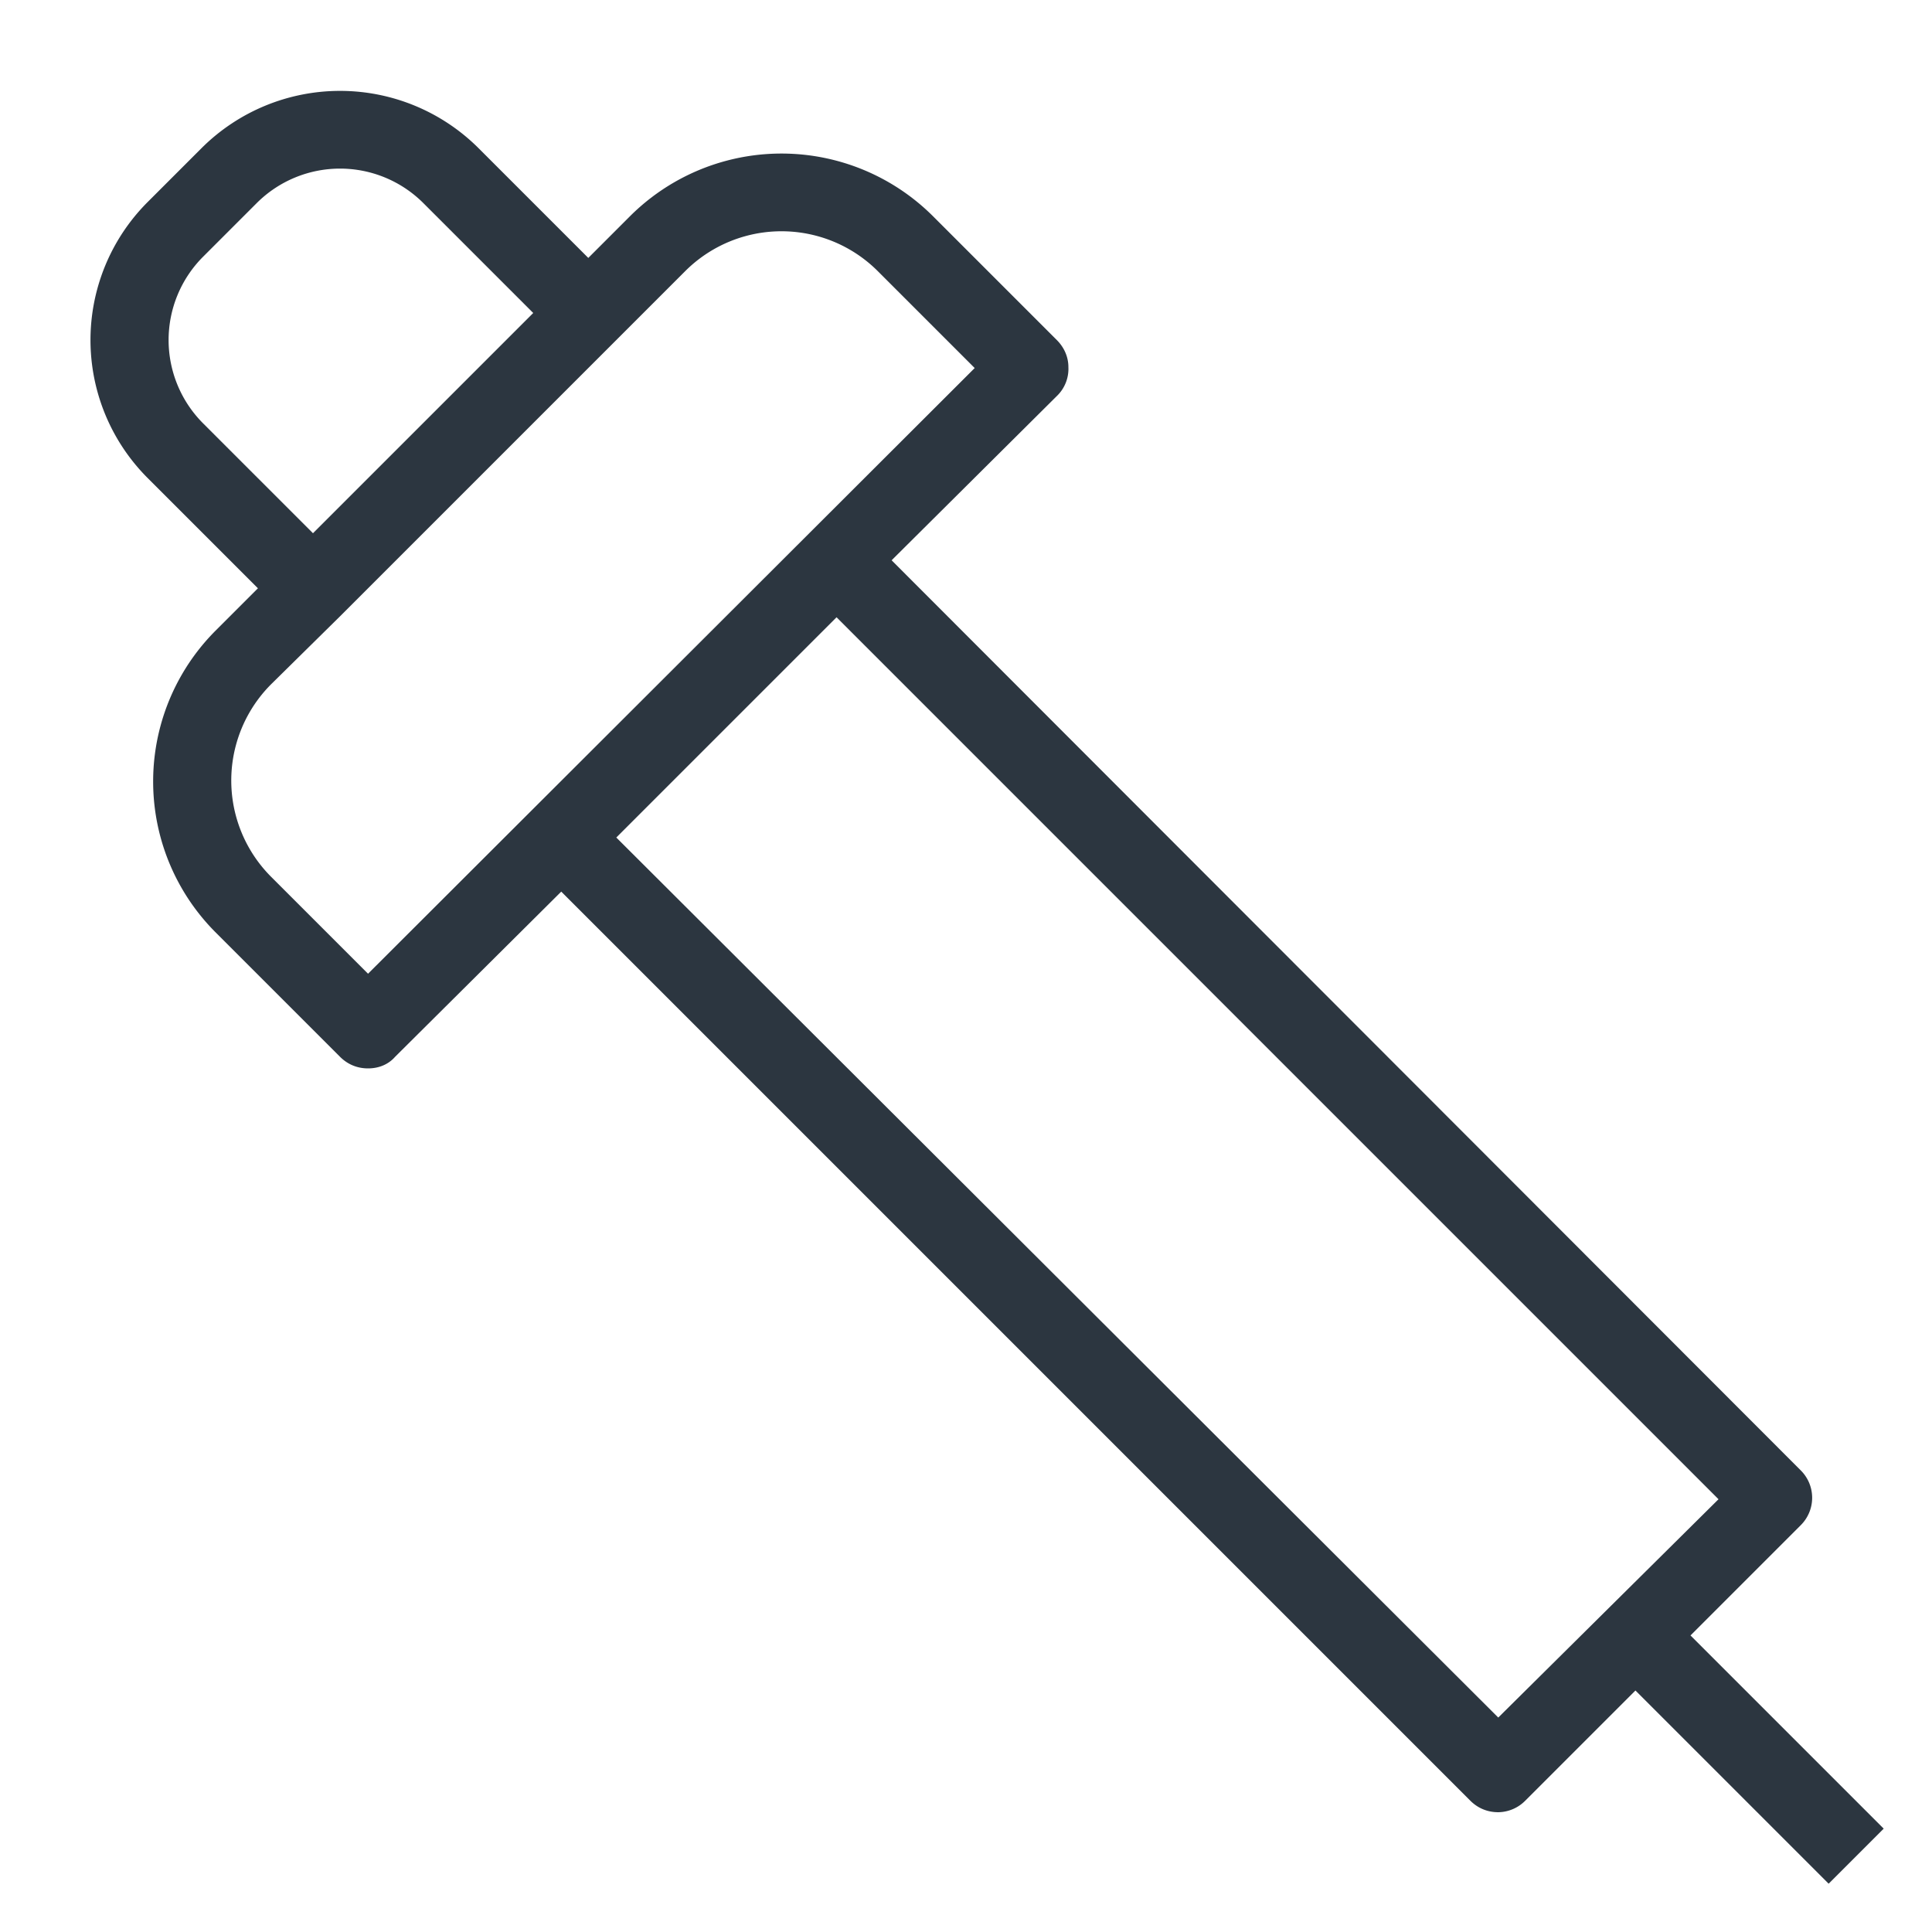<svg xmlns="http://www.w3.org/2000/svg" width="20" height="20" viewBox="0 0 20 20"><path fill="#2c3640" d="M17.5 16.93l1.14-1.14a.4.4 0 0 0 0-.57L9.23 5.8l1.71-1.7a.39.39 0 0 0 .12-.3c0-.1-.04-.2-.12-.28L9.66 2.24a2.22 2.22 0 0 0-3.14 0l-.43.43-1.14-1.14a2.03 2.03 0 0 0-2.86 0l-.56.56a2.02 2.02 0 0 0 0 2.86l1.14 1.14-.43.43a2.21 2.21 0 0 0 0 3.14l1.28 1.28c.08.08.18.12.29.12.11 0 .21-.04.28-.12l1.72-1.71 9.41 9.41c.08.08.18.12.29.12a.4.4 0 0 0 .28-.12l1.14-1.14 2 2 .57-.57zM2.1 4.38a1.22 1.22 0 0 1 0-1.72l.56-.56a1.22 1.22 0 0 1 1.72 0l1.14 1.14-2.28 2.28zm1.71 5.7l-1-1a1.41 1.41 0 0 1 0-2l.71-.7 2.86-2.86.71-.71a1.41 1.41 0 0 1 2 0l1 1zm11.7 7.7L6.38 8.67l2.28-2.28 9.13 9.13z"/></svg>
